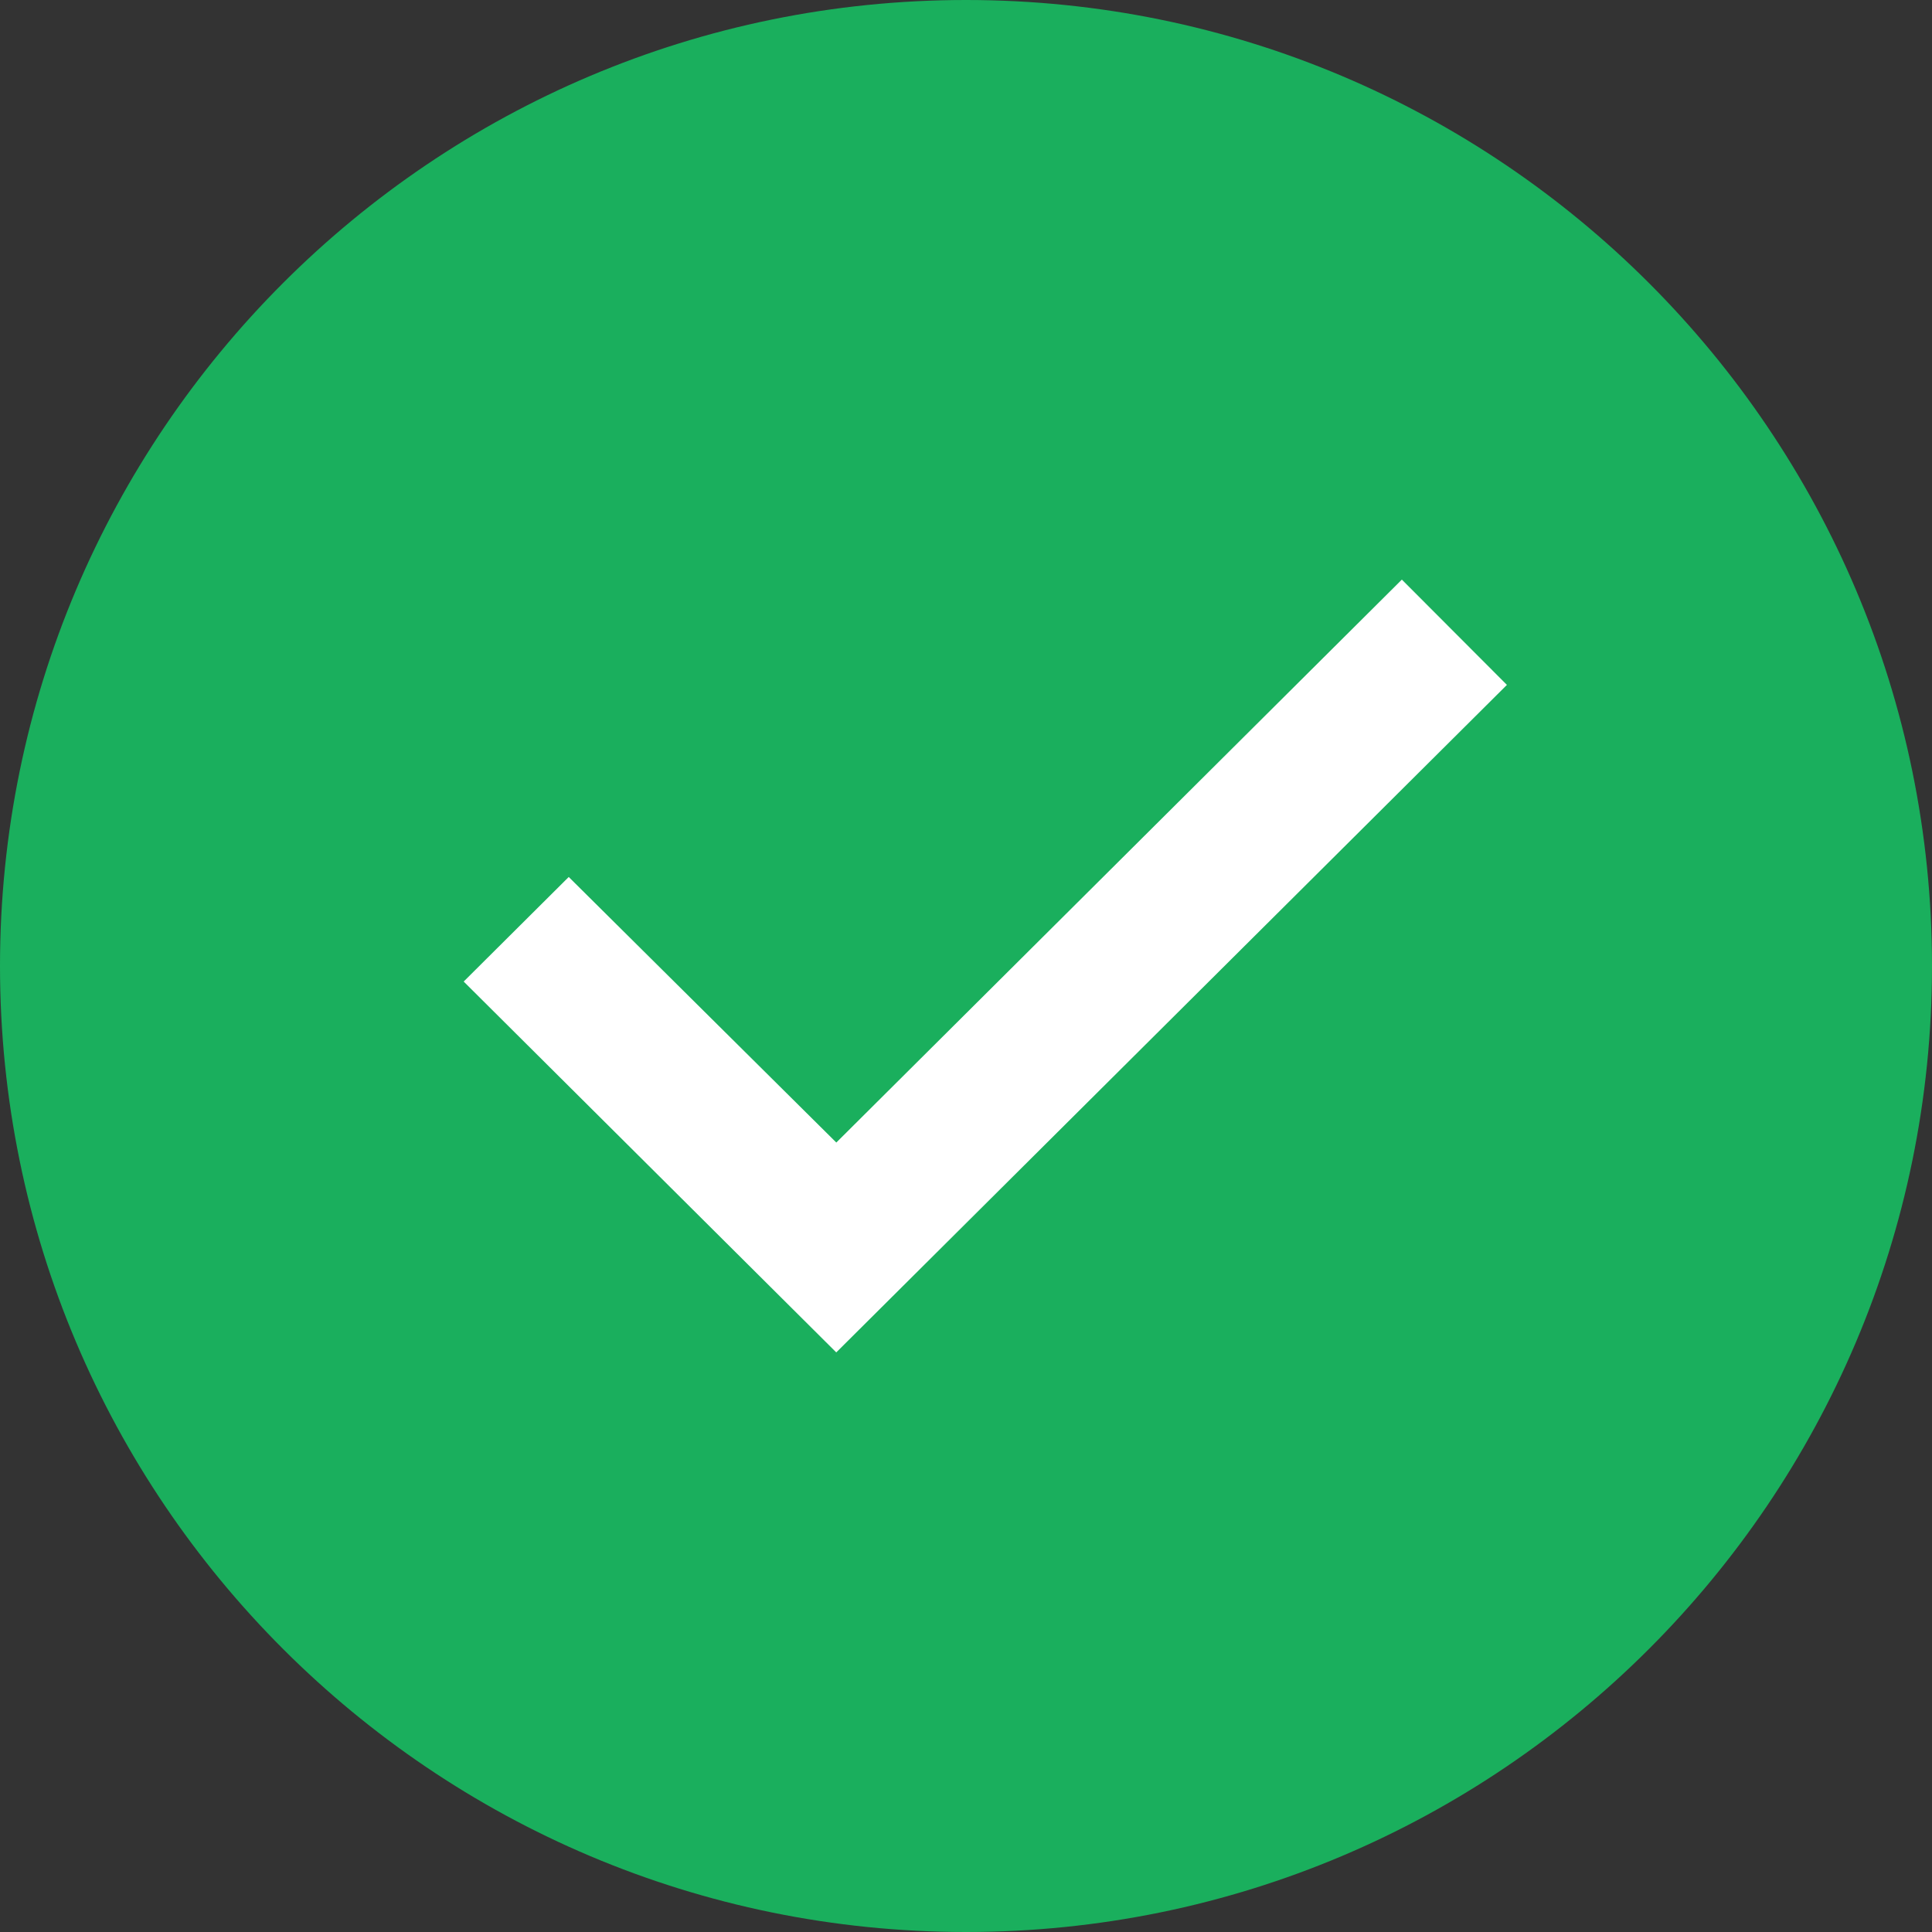 <svg width="40" height="40" xmlns="http://www.w3.org/2000/svg">
    <rect width="100%" height="100%" fill="#333333" stroke="none"/>
    <g fill="none" fill-rule="evenodd">
        <path d="M20 0C8.96 0 0 8.96 0 20s8.96 20 20 20 20-8.96 20-20S31.04 0 20 0z" fill="#1AAF5D"/>
        <path fill="#FFF" d="M17.314 28 9.6 20.322l2.175-2.165 5.54 5.498L29.024 12l2.175 2.18z"/>
    </g>
</svg>
